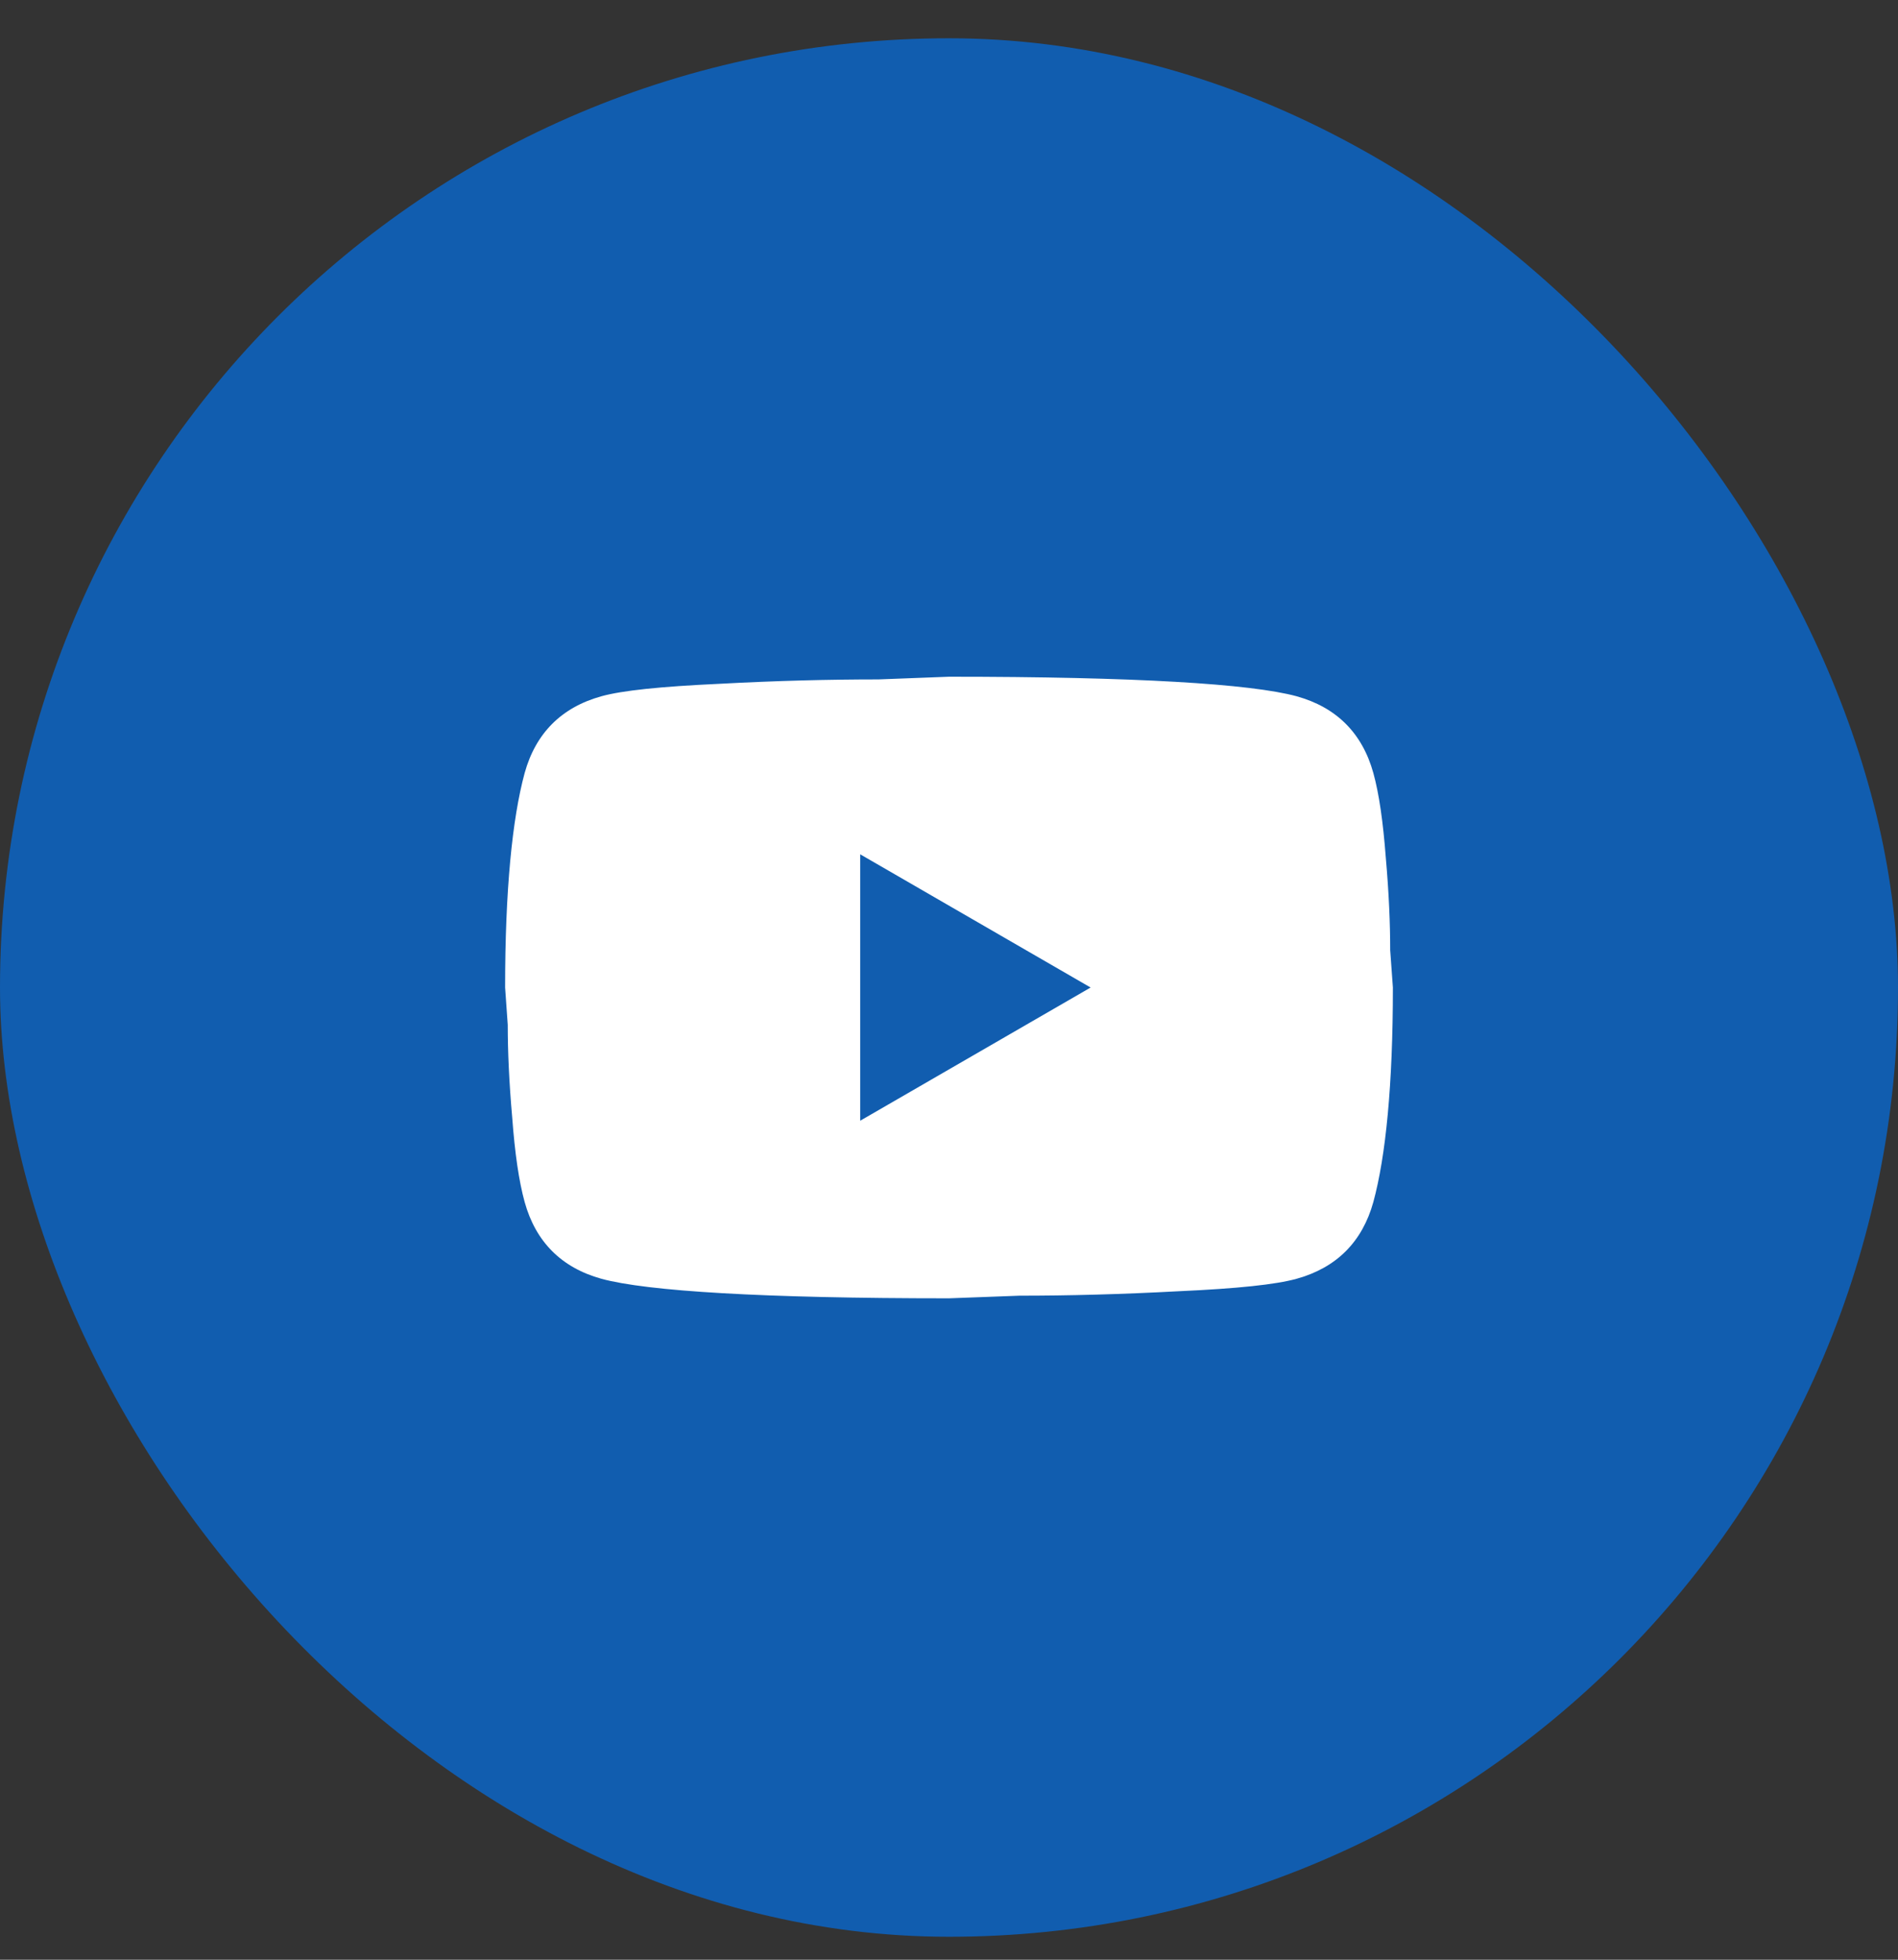 <svg width="31" height="32" viewBox="0 0 31 32" fill="none" xmlns="http://www.w3.org/2000/svg" class="svg__icon-ftva-footer_yt">
<rect x="0" y="0" width="31" height="32" fill="#333333" stroke="none"/>
<rect y="0.625" width="31" height="31" rx="15.5" fill="#115DAF"/>
<path d="M14.05 18.3L17.813 16.125L14.05 13.95V18.3ZM22.431 12.623C22.525 12.964 22.59 13.421 22.634 14.001C22.685 14.581 22.706 15.081 22.706 15.516L22.75 16.125C22.75 17.713 22.634 18.88 22.431 19.627C22.25 20.279 21.829 20.7 21.177 20.881C20.836 20.975 20.212 21.041 19.256 21.084C18.313 21.135 17.45 21.157 16.653 21.157L15.5 21.2C12.462 21.2 10.57 21.084 9.823 20.881C9.171 20.7 8.75 20.279 8.569 19.627C8.475 19.286 8.409 18.829 8.366 18.249C8.315 17.669 8.293 17.169 8.293 16.734L8.25 16.125C8.25 14.537 8.366 13.37 8.569 12.623C8.75 11.971 9.171 11.55 9.823 11.369C10.164 11.275 10.787 11.21 11.745 11.166C12.687 11.115 13.55 11.094 14.347 11.094L15.5 11.05C18.538 11.05 20.43 11.166 21.177 11.369C21.829 11.55 22.25 11.971 22.431 12.623Z" fill="white"/>
</svg>
